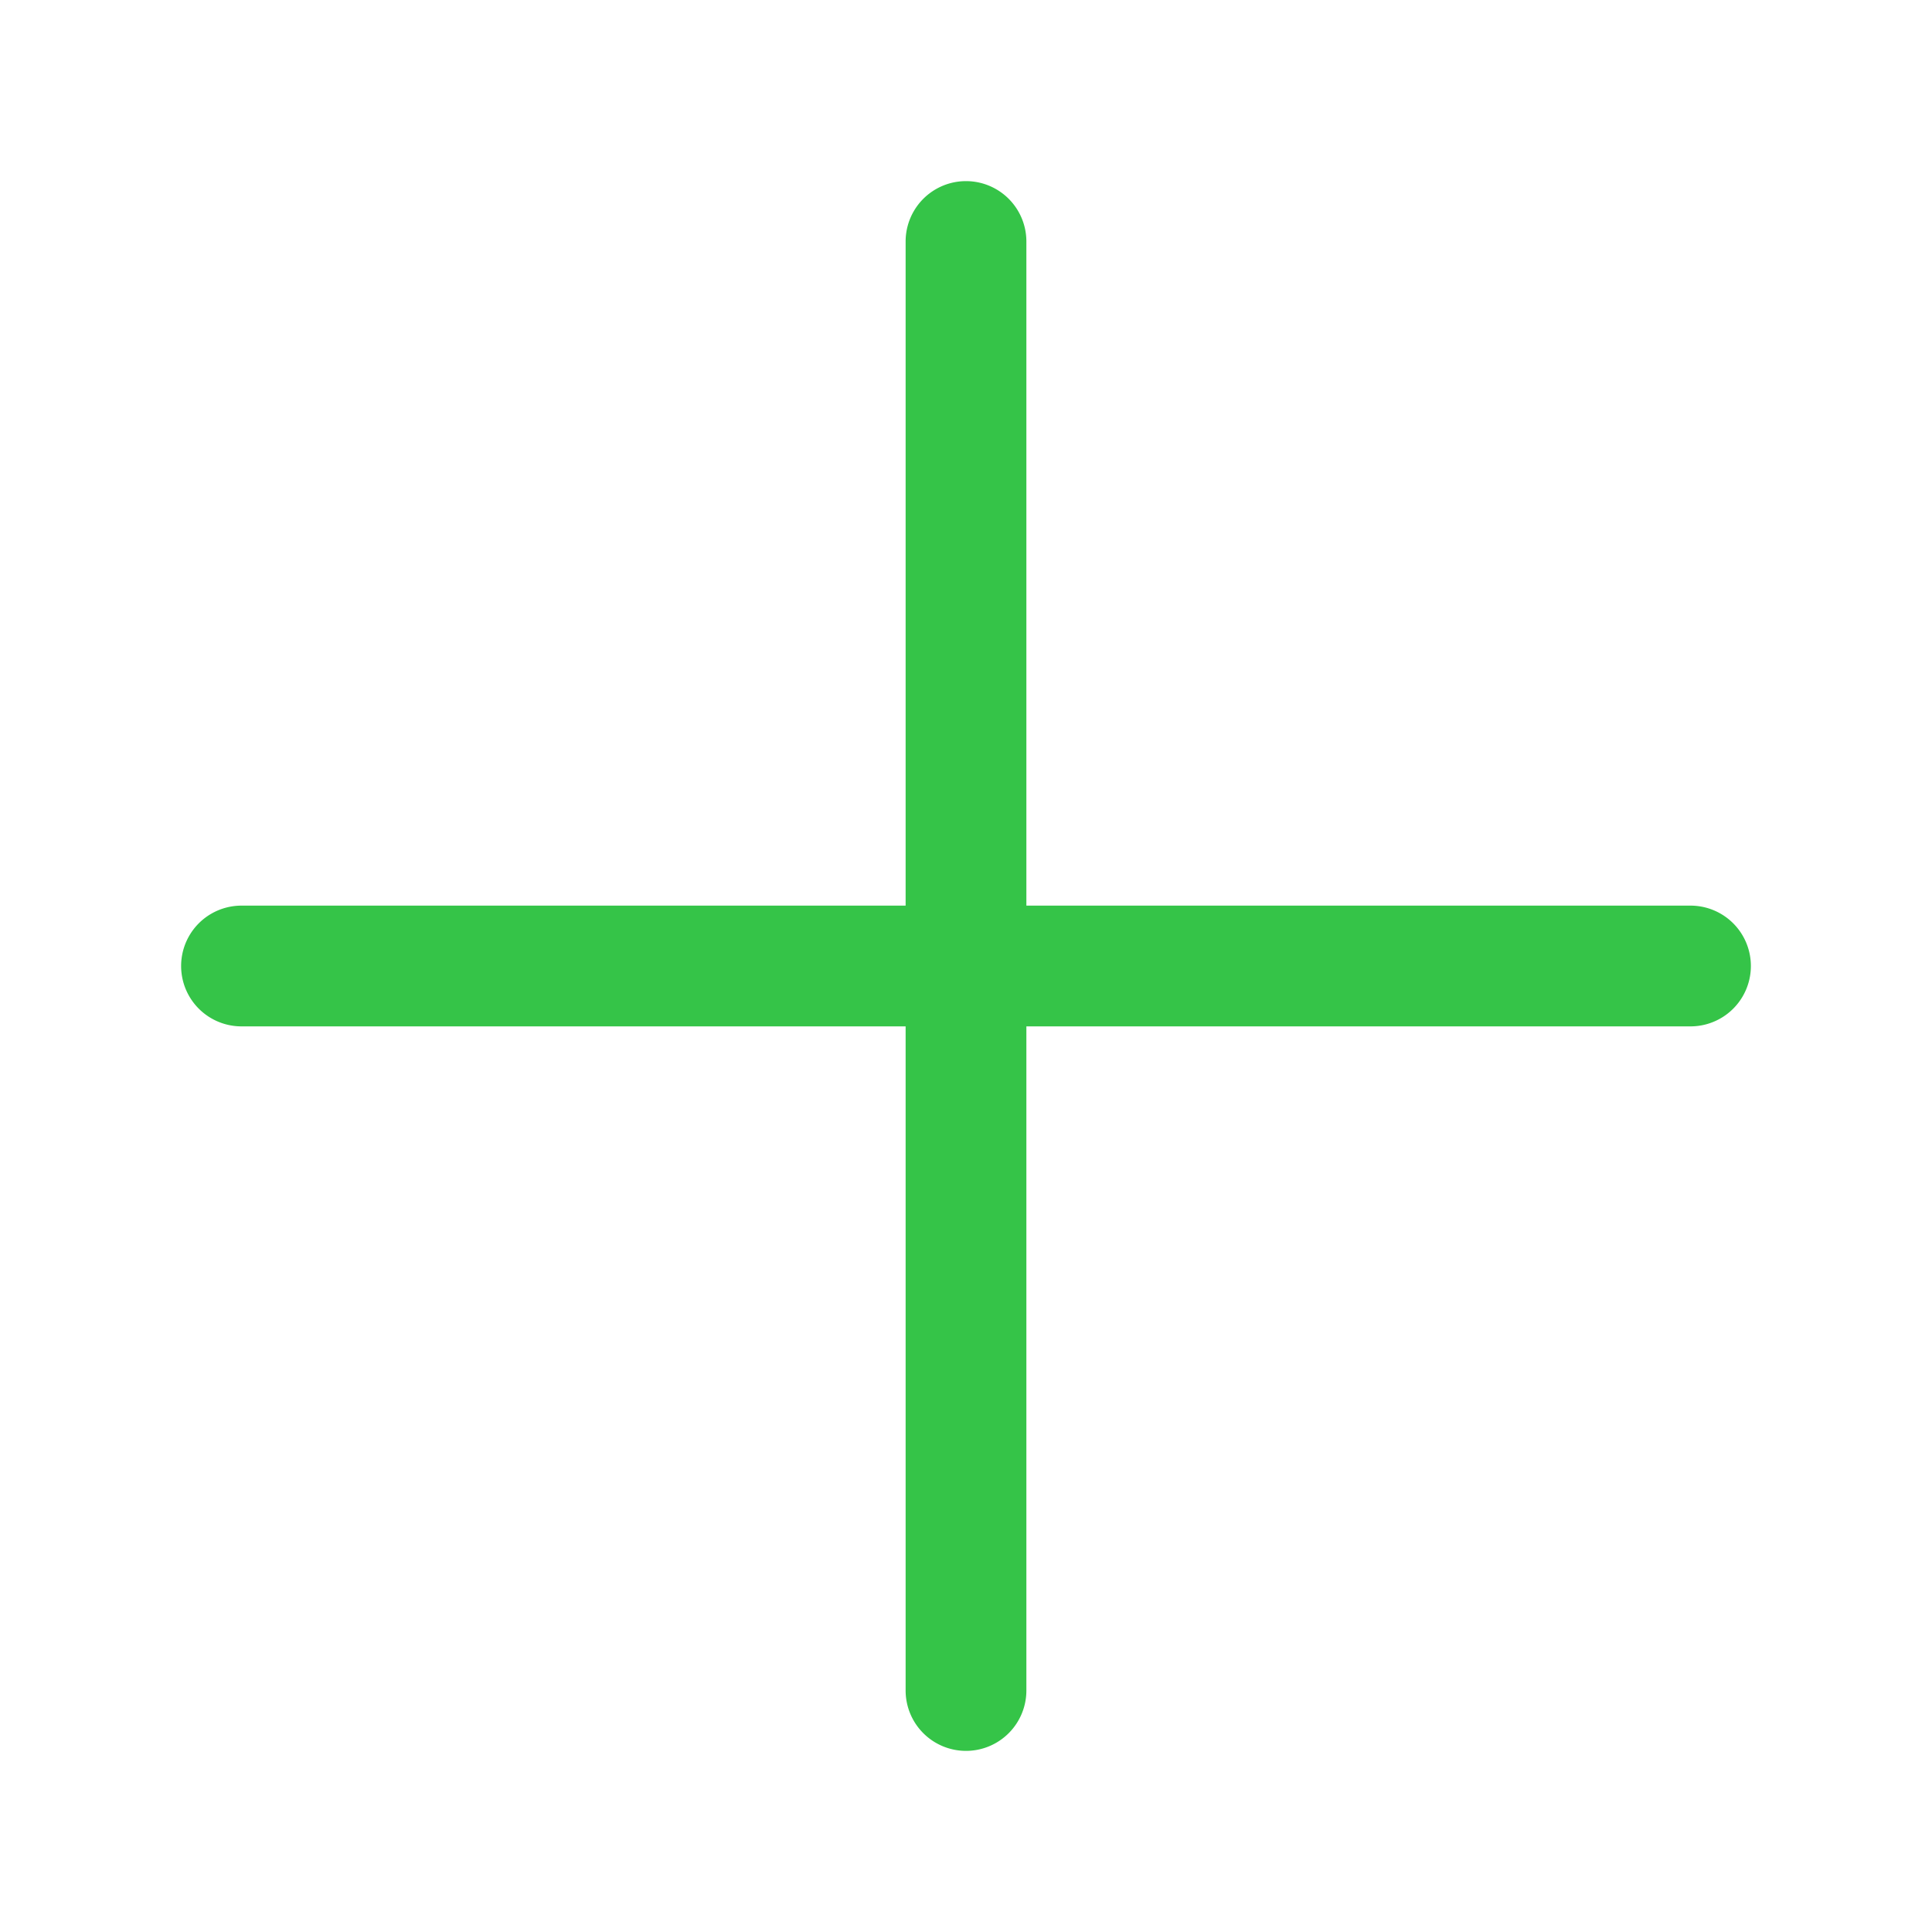 <svg viewBox="0 0 32 32" xmlns="http://www.w3.org/2000/svg"><path d="M28 17H4a1 1 0 0 1 0-2h24a1 1 0 0 1 0 2Z" fill="#35c448" class="fill-231f20"></path><path d="M16 29a1 1 0 0 1-1-1V4a1 1 0 0 1 2 0v24a1 1 0 0 1-1 1Z" fill="#35c448" class="fill-231f20"></path></svg>